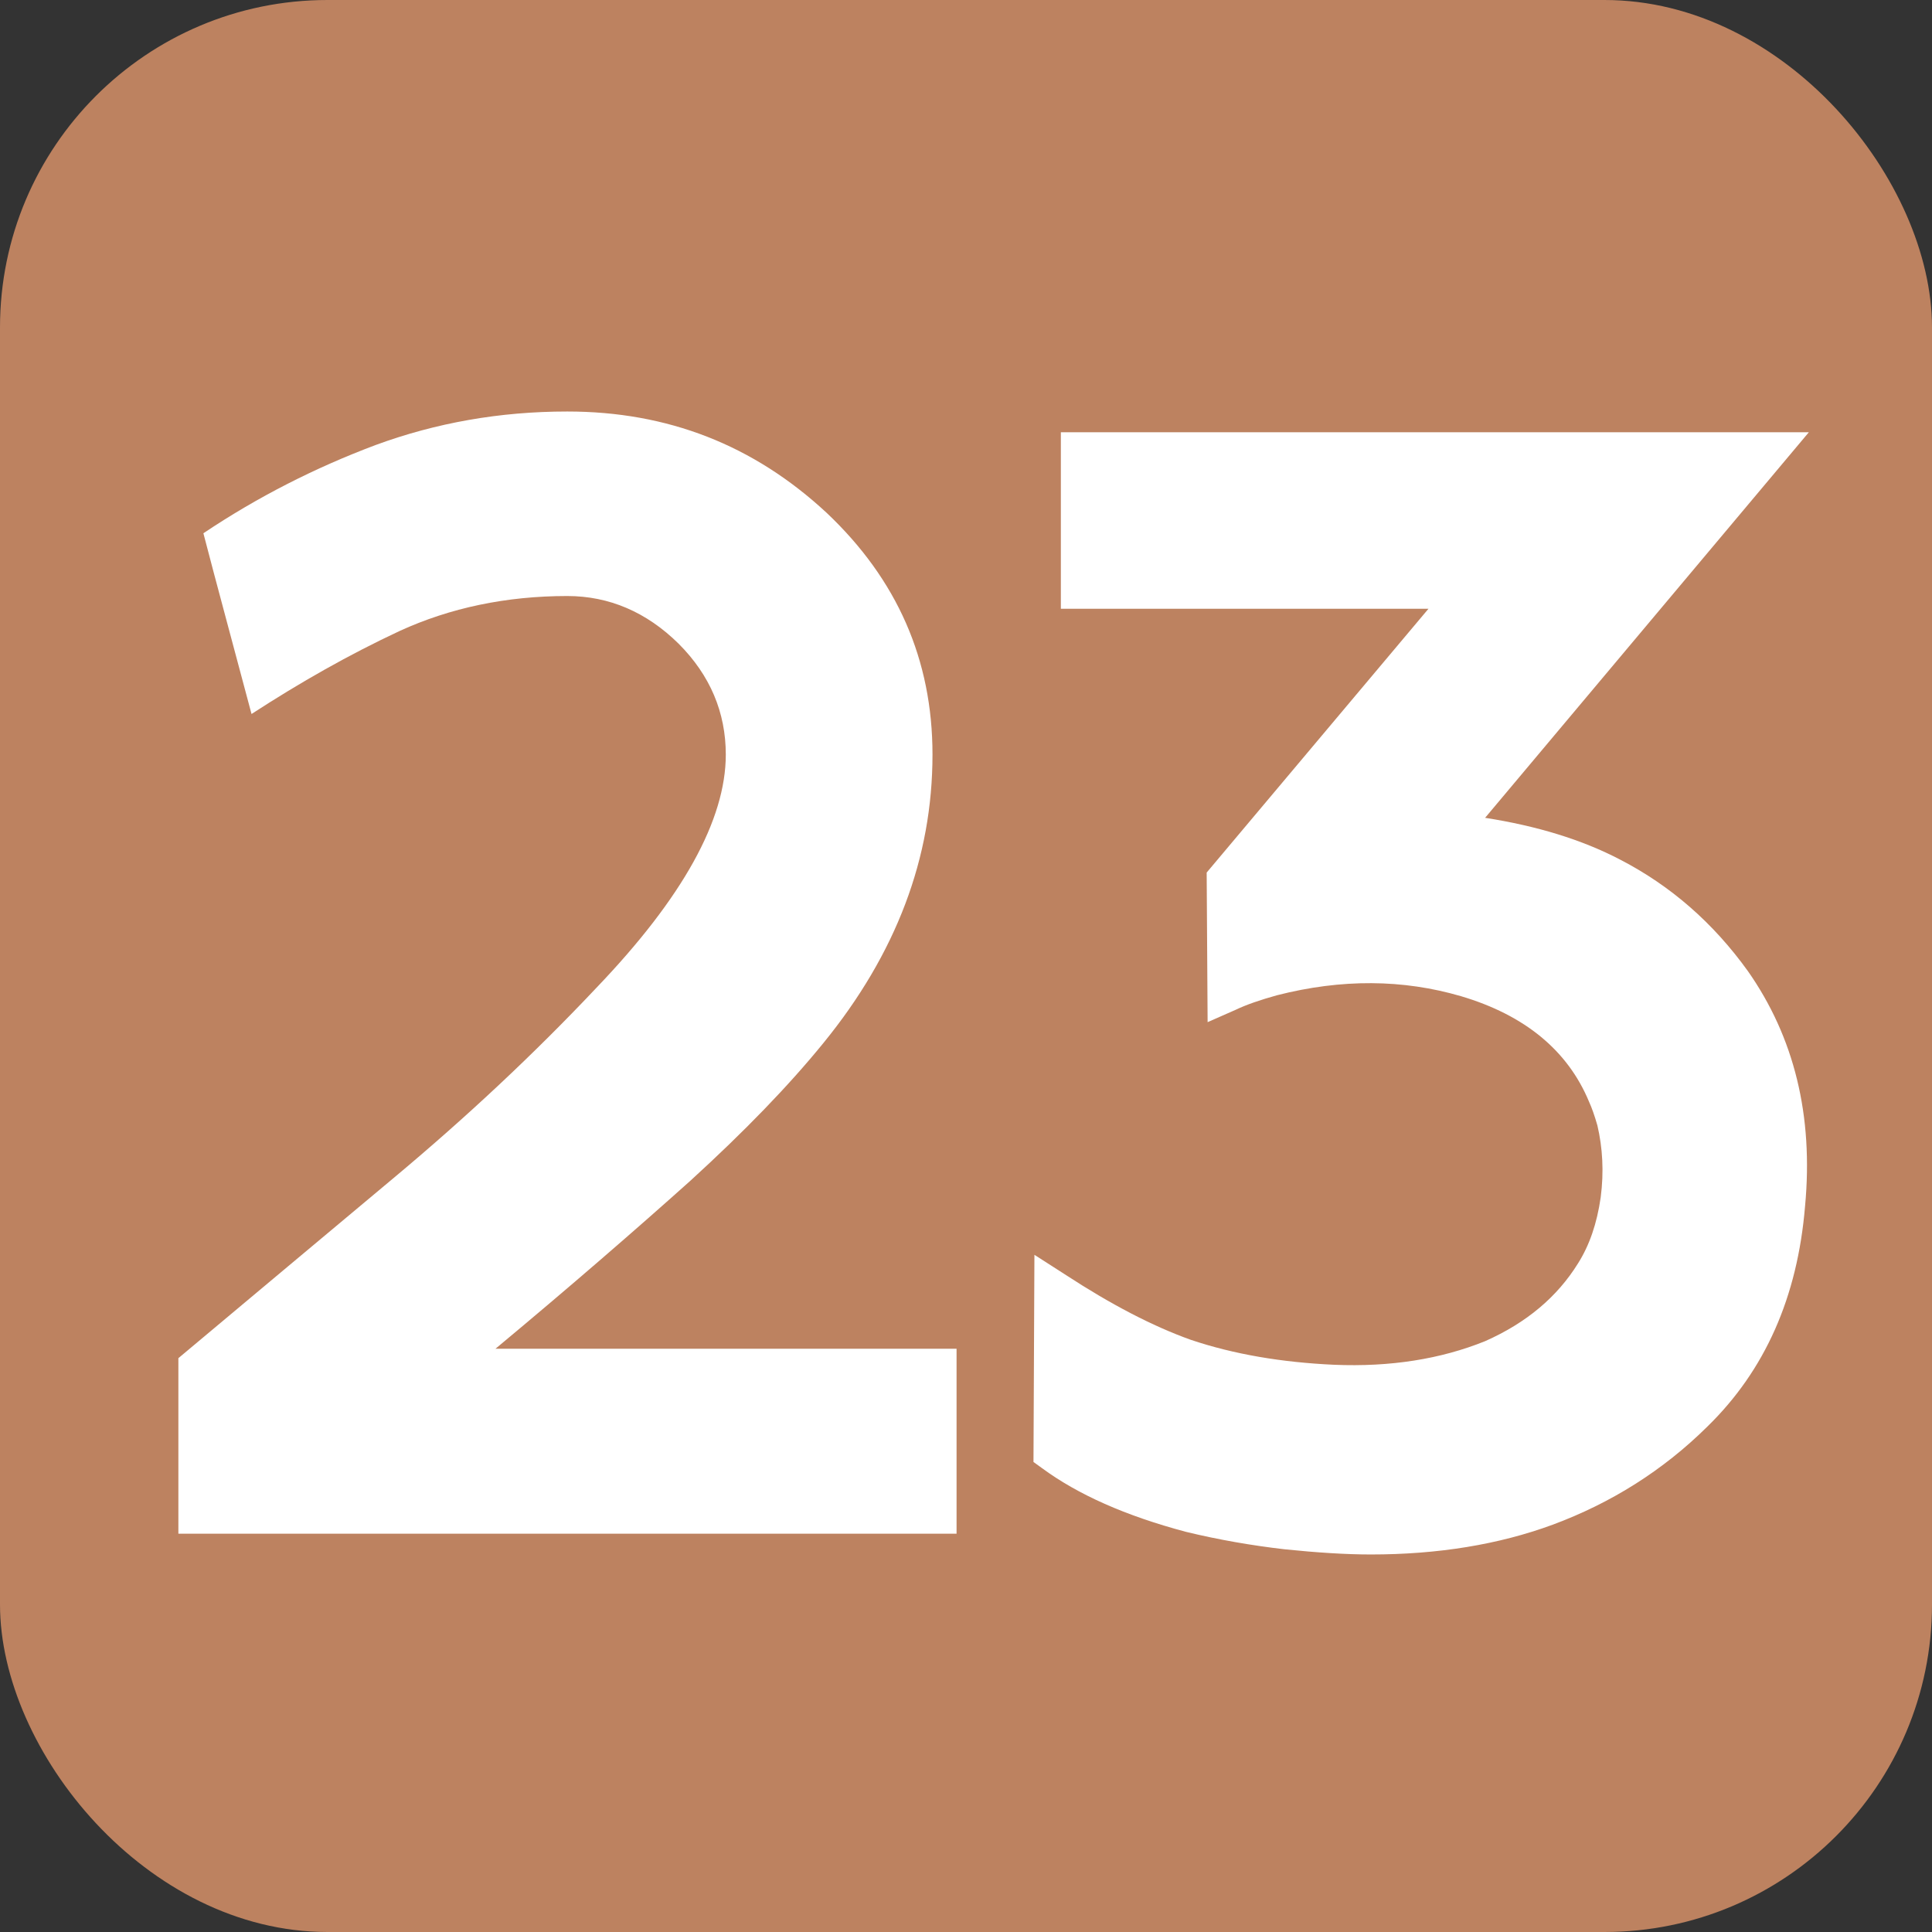 <?xml version="1.0" encoding="UTF-8"?>
<!DOCTYPE svg PUBLIC "-//W3C//DTD SVG 1.1//EN" "http://www.w3.org/Graphics/SVG/1.1/DTD/svg11.dtd">
<!-- Creator: CorelDRAW 2021.5 -->
<svg xmlns="http://www.w3.org/2000/svg" xml:space="preserve" width="520px" height="520px" version="1.1" style="shape-rendering:geometricPrecision; text-rendering:geometricPrecision; image-rendering:optimizeQuality; fill-rule:evenodd; clip-rule:evenodd"
viewBox="0 0 40.94 40.94"
 xmlns:xlink="http://www.w3.org/1999/xlink"
 xmlns:xodm="http://www.corel.com/coreldraw/odm/2003">
 <rect x="0" y="0" width="40.94" height="40.94" fill="#333333" stroke="none"/>
 <defs>
  <style type="text/css">
   <![CDATA[
    .fil0 {fill:#BD8260}
    .fil1 {fill:white;fill-rule:nonzero}
   ]]>
  </style>
 </defs>
 <g id="Layer_x0020_1">
  <rect class="fil0" width="40.94" height="40.94" rx="6.94" ry="6.94"/>
  <path class="fil1" d="M5.33 15.13c-0.39,-1.47 -0.74,-2.75 -1.02,-3.83 1.15,-0.77 2.37,-1.39 3.65,-1.87 1.28,-0.47 2.63,-0.71 4.06,-0.71 2.13,0 3.95,0.71 5.5,2.15 1.49,1.41 2.24,3.11 2.24,5.12 0,2.19 -0.77,4.22 -2.31,6.11 -0.74,0.91 -1.68,1.88 -2.82,2.92 -1.15,1.03 -2.52,2.22 -4.13,3.56l9.77 0 0 3.92c-2.75,0 -5.51,0 -8.25,0 -2.75,0 -5.5,0 -8.24,0l0 -3.72c1.46,-1.22 2.97,-2.49 4.54,-3.8 1.57,-1.31 3.01,-2.66 4.32,-4.05 1.83,-1.91 2.74,-3.56 2.74,-4.94 0,-0.89 -0.33,-1.68 -1,-2.35 -0.68,-0.67 -1.47,-1.01 -2.36,-1.01 -1.29,0 -2.48,0.25 -3.55,0.74 -1.07,0.5 -2.11,1.09 -3.14,1.76z"/>
  <path class="fil1" d="M30.27 12.9l-7.79 0 0 -3.74 15.85 0 -6.86 8.17c1.09,0.17 2.05,0.46 2.87,0.89 1.06,0.55 1.96,1.33 2.7,2.36 0.98,1.4 1.39,3.06 1.21,4.98 -0.16,1.93 -0.85,3.48 -2.07,4.67 -0.94,0.93 -2.04,1.62 -3.28,2.08 -1.14,0.42 -2.43,0.63 -3.85,0.63 -0.53,0 -1.15,-0.04 -1.83,-0.11 -0.69,-0.08 -1.39,-0.2 -2.09,-0.37 -1.28,-0.34 -2.29,-0.79 -3.05,-1.35l-0.18 -0.13 0.02 -4.39 0.67 0.43c0.95,0.62 1.83,1.08 2.64,1.37 0.92,0.31 1.94,0.48 3.04,0.53 1.19,0.05 2.26,-0.12 3.2,-0.5 0.88,-0.39 1.53,-0.94 1.97,-1.65 0.24,-0.38 0.4,-0.84 0.48,-1.4 0.07,-0.54 0.04,-1.05 -0.07,-1.52 -0.06,-0.21 -0.12,-0.38 -0.18,-0.51 -0.45,-1.08 -1.36,-1.83 -2.71,-2.23 -1.23,-0.36 -2.53,-0.37 -3.9,-0.02 -0.36,0.1 -0.65,0.2 -0.88,0.31l-0.59 0.26 -0.02 -3.17 4.7 -5.59z"/>
 </g>
</svg>
